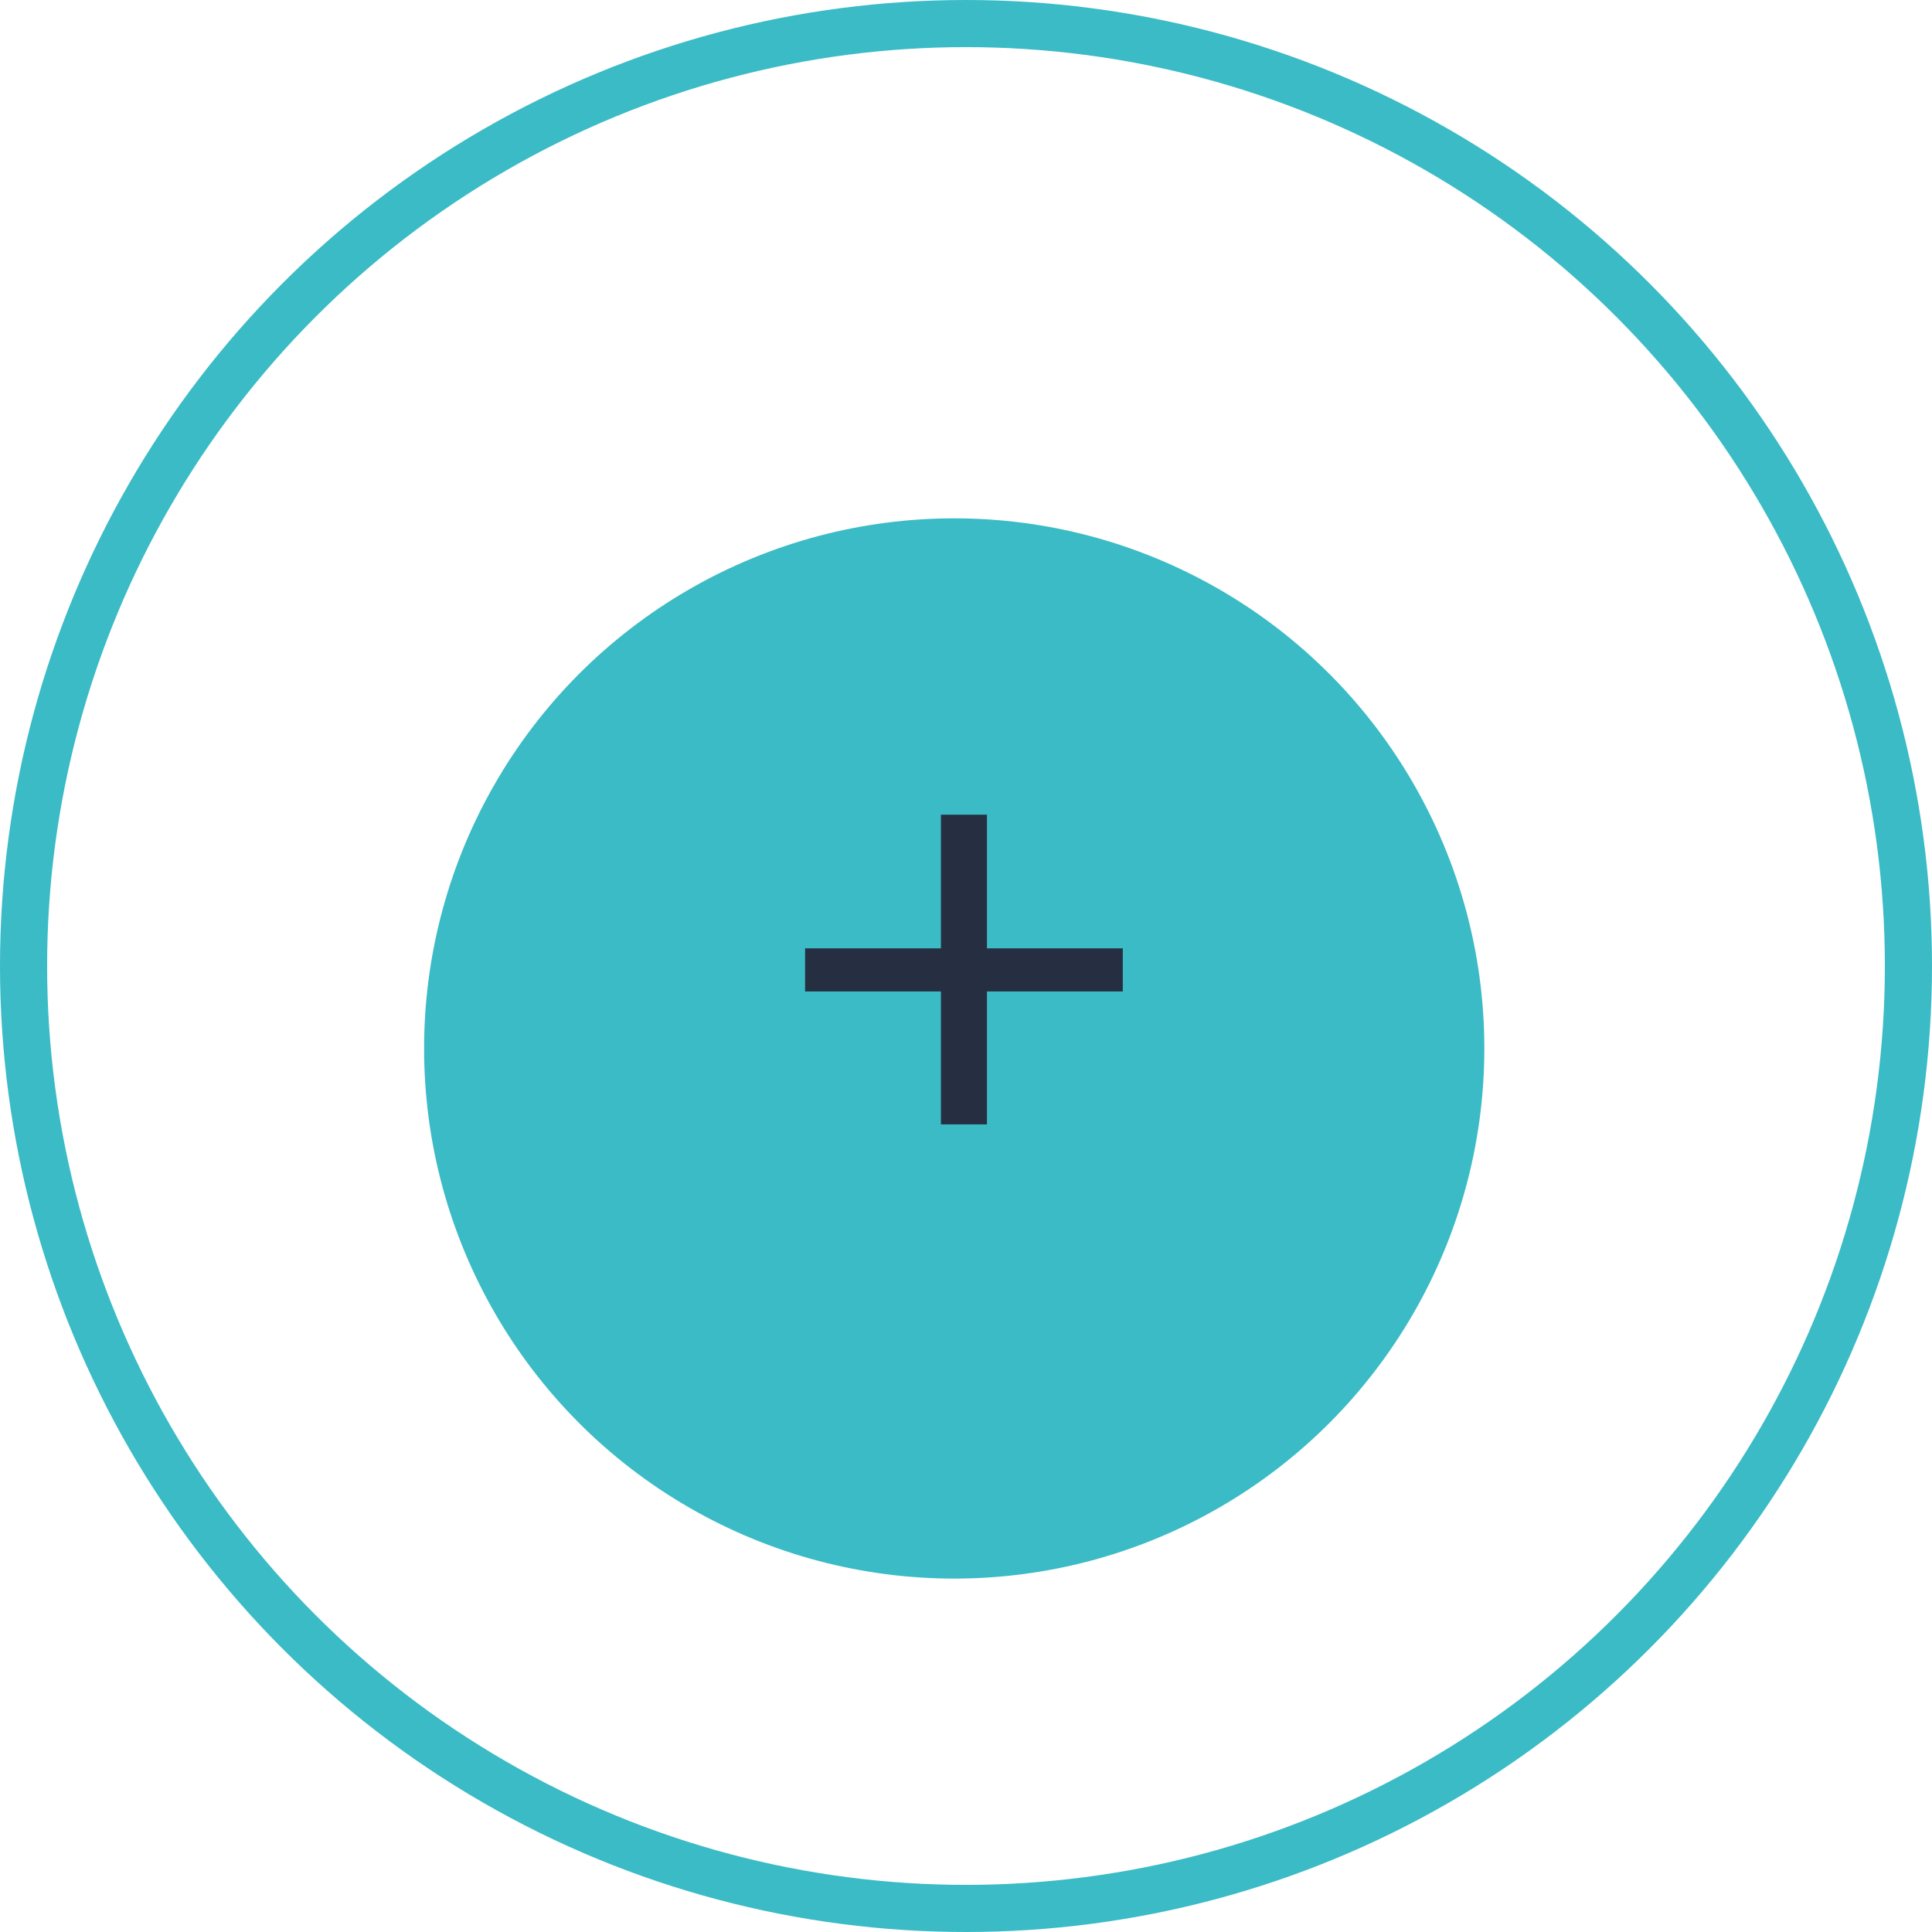 <svg width="82" height="82" viewBox="0 0 82 82" fill="none" xmlns="http://www.w3.org/2000/svg">
<g filter="url(#filter0_d)">
<circle cx="40.5" cy="40.5" r="22.5" fill="#3ABBC5"/>
</g>
<circle cx="41" cy="41" r="40" stroke="#3ABBC5" stroke-width="2"/>
<path d="M47.655 42.08H41.889V47.722H39.936V42.08H34.17V40.251H39.936V34.578H41.889V40.251H47.655V42.08Z" fill="#262E42"/>
<defs>
<filter id="filter0_d" x="8" y="12" width="65" height="65" filterUnits="userSpaceOnUse" color-interpolation-filters="sRGB">
<feFlood flood-opacity="0" result="BackgroundImageFix"/>
<feColorMatrix in="SourceAlpha" type="matrix" values="0 0 0 0 0 0 0 0 0 0 0 0 0 0 0 0 0 0 127 0"/>
<feOffset dy="4"/>
<feGaussianBlur stdDeviation="5"/>
<feColorMatrix type="matrix" values="0 0 0 0 0.19 0 0 0 0 0.536 0 0 0 0 0.562 0 0 0 1 0"/>
<feBlend mode="normal" in2="BackgroundImageFix" result="effect1_dropShadow"/>
<feBlend mode="normal" in="SourceGraphic" in2="effect1_dropShadow" result="shape"/>
</filter>
</defs>
</svg>
